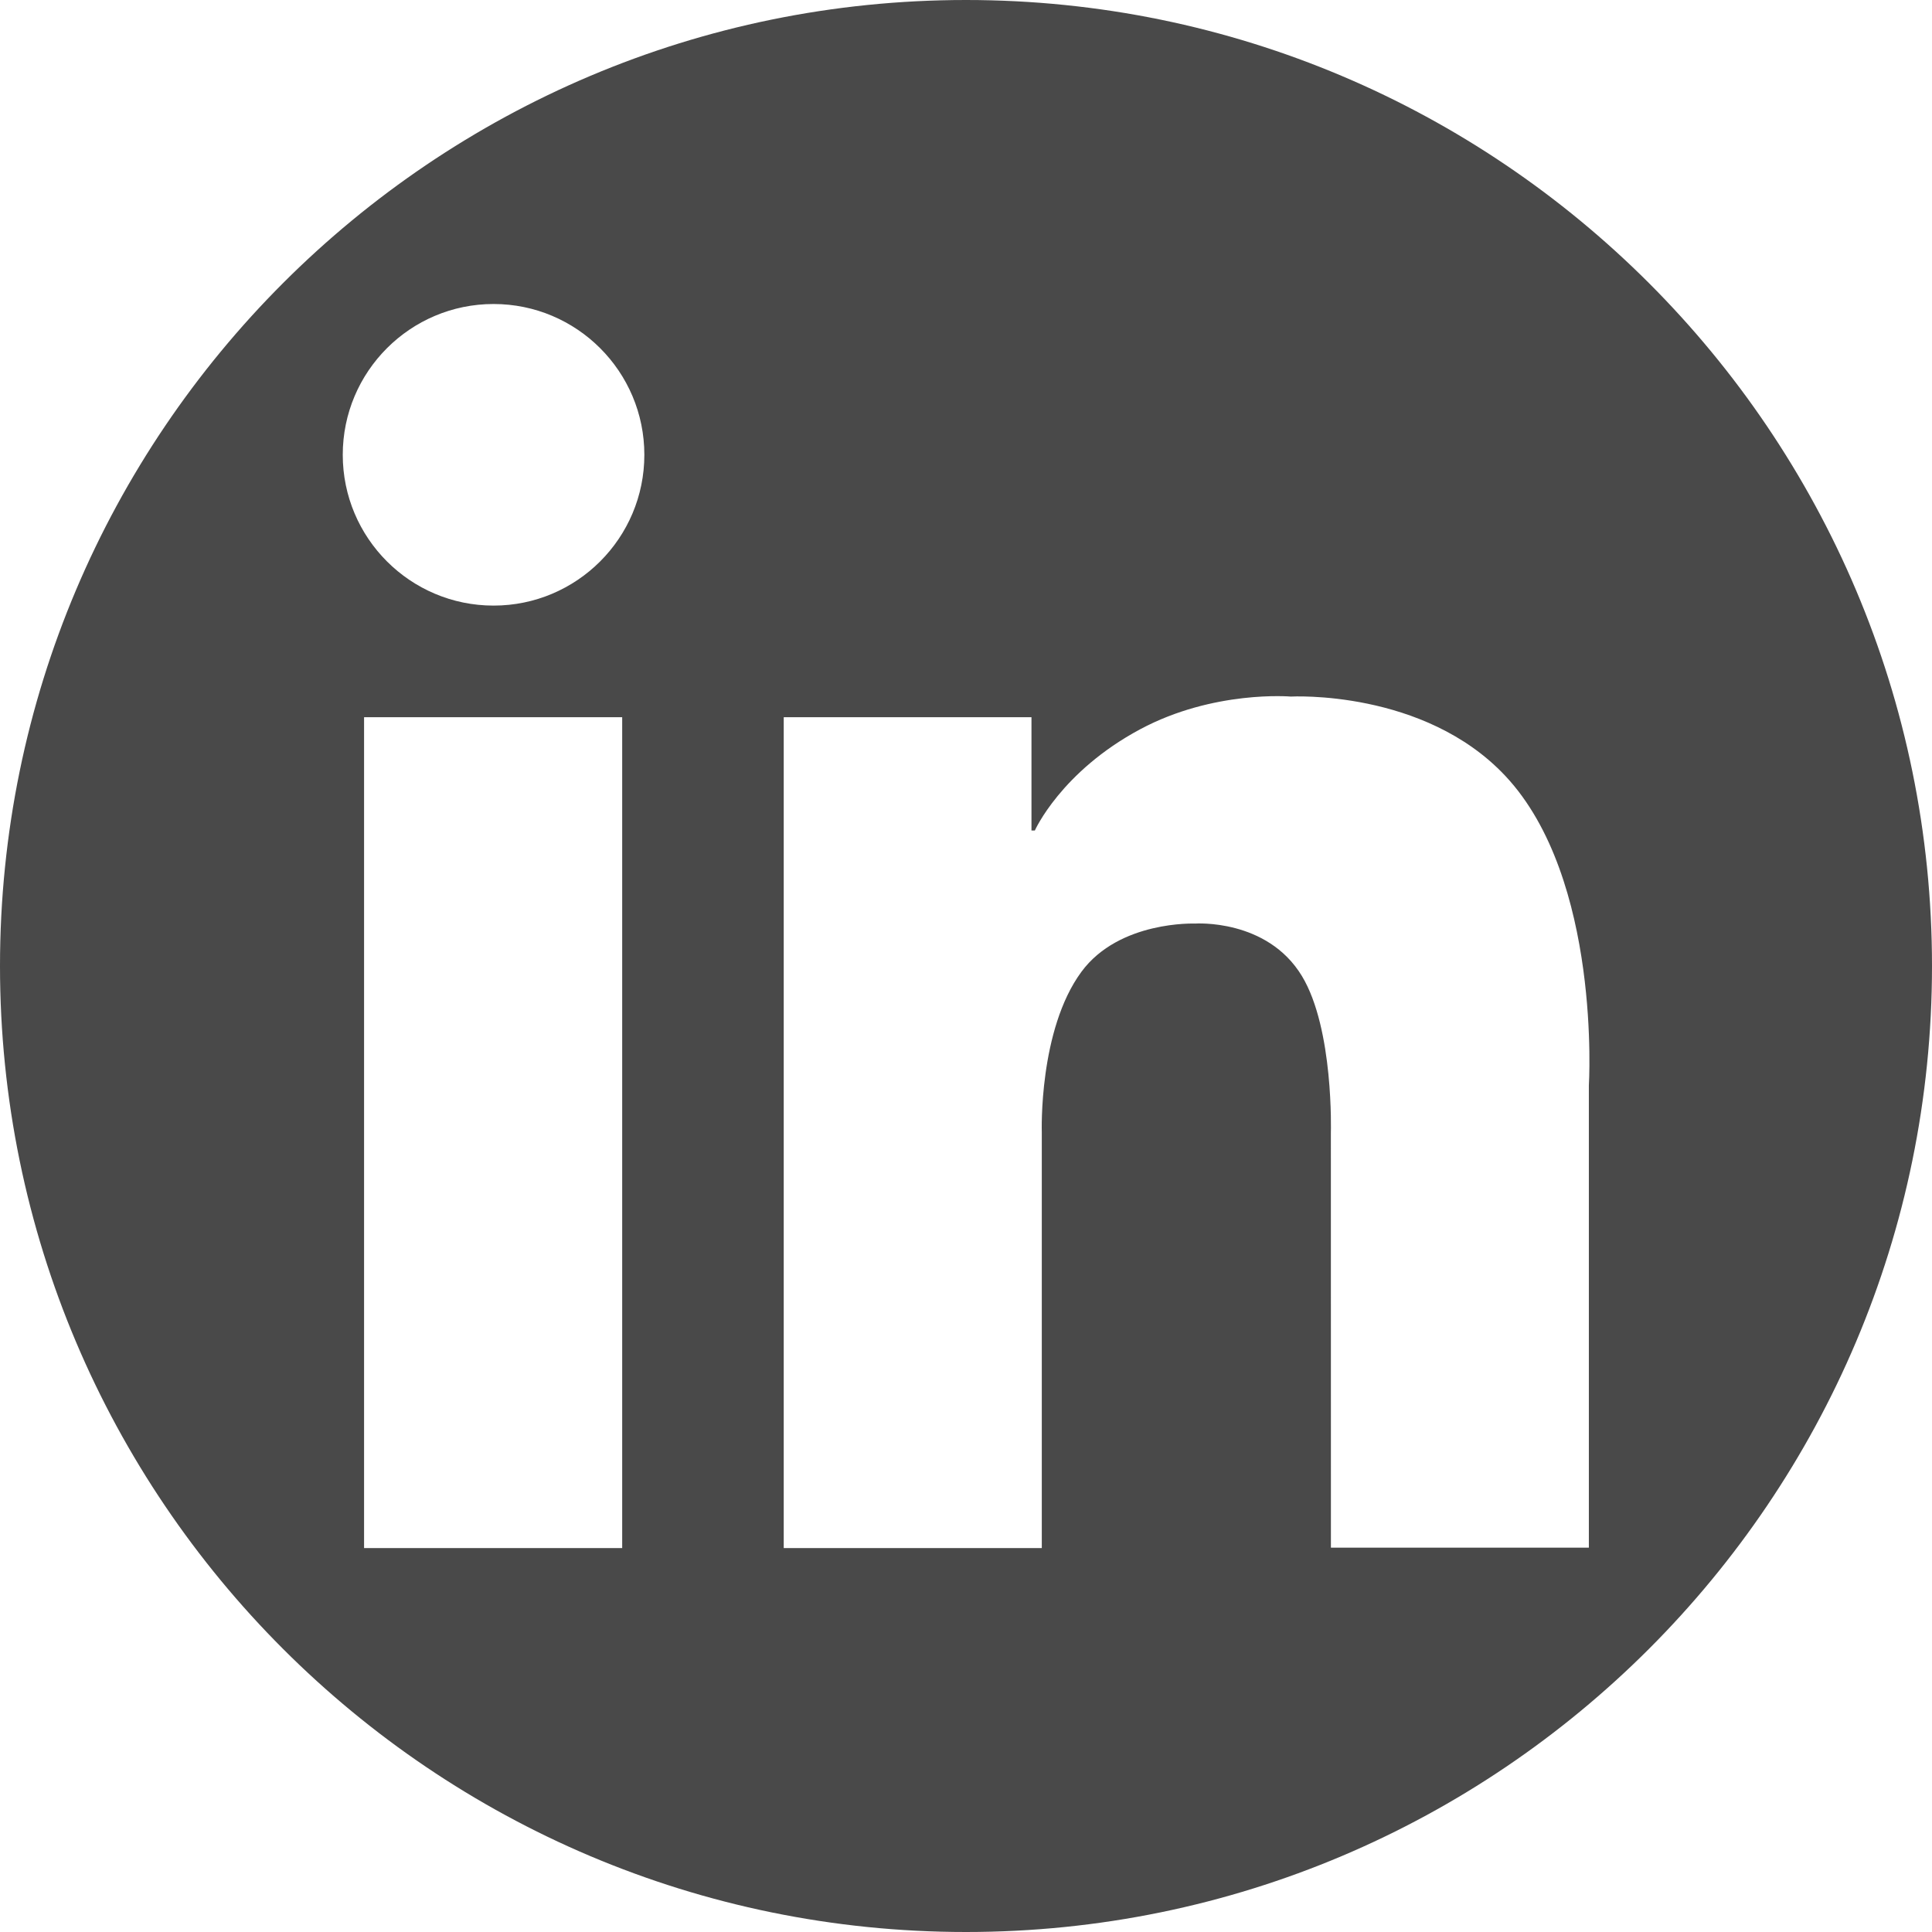 <?xml version="1.0" encoding="UTF-8" standalone="no"?>
<!DOCTYPE svg PUBLIC "-//W3C//DTD SVG 1.1//EN" "http://www.w3.org/Graphics/SVG/1.1/DTD/svg11.dtd">
<svg width="100%" height="100%" viewBox="0 0 448 448" version="1.1" xmlns="http://www.w3.org/2000/svg" xmlns:xlink="http://www.w3.org/1999/xlink" xml:space="preserve" xmlns:serif="http://www.serif.com/" style="fill-rule:evenodd;clip-rule:evenodd;stroke-linejoin:round;stroke-miterlimit:2;">
    <g>
        <path d="M224,0C347.629,0 448,100.371 448,224C448,347.629 347.629,448 224,448C100.371,448 0,347.629 0,224C0,100.371 100.371,0 224,0ZM114.447,70.494C95.149,70.494 79.48,86.162 79.48,105.461C79.48,124.76 95.149,140.428 114.447,140.428C133.746,140.428 149.414,124.76 149.414,105.461C149.414,86.162 133.746,70.494 114.447,70.494ZM144.275,166.31L84.422,166.31L84.422,358.972L144.275,358.972L144.275,166.31ZM241.575,358.972L241.575,262.483C241.575,262.483 240.809,238.812 250.786,225.316C259.565,213.441 277.117,214.162 277.117,214.162C277.117,214.162 293.801,212.974 301.885,226.313C309.329,238.594 308.607,262.641 308.607,262.641L308.619,358.874L368.431,358.874L368.431,251.713C368.431,251.713 371.408,203.76 349.085,179.944C330.192,159.788 299.298,161.523 299.298,161.523C299.298,161.523 281.42,159.974 264.361,169.119C246.005,178.959 239.963,192.584 239.963,192.584L239.182,192.584L239.182,166.31L181.735,166.31L181.735,358.972L241.575,358.972Z" style="fill:rgb(73,73,73);"/>
    </g>
</svg>
